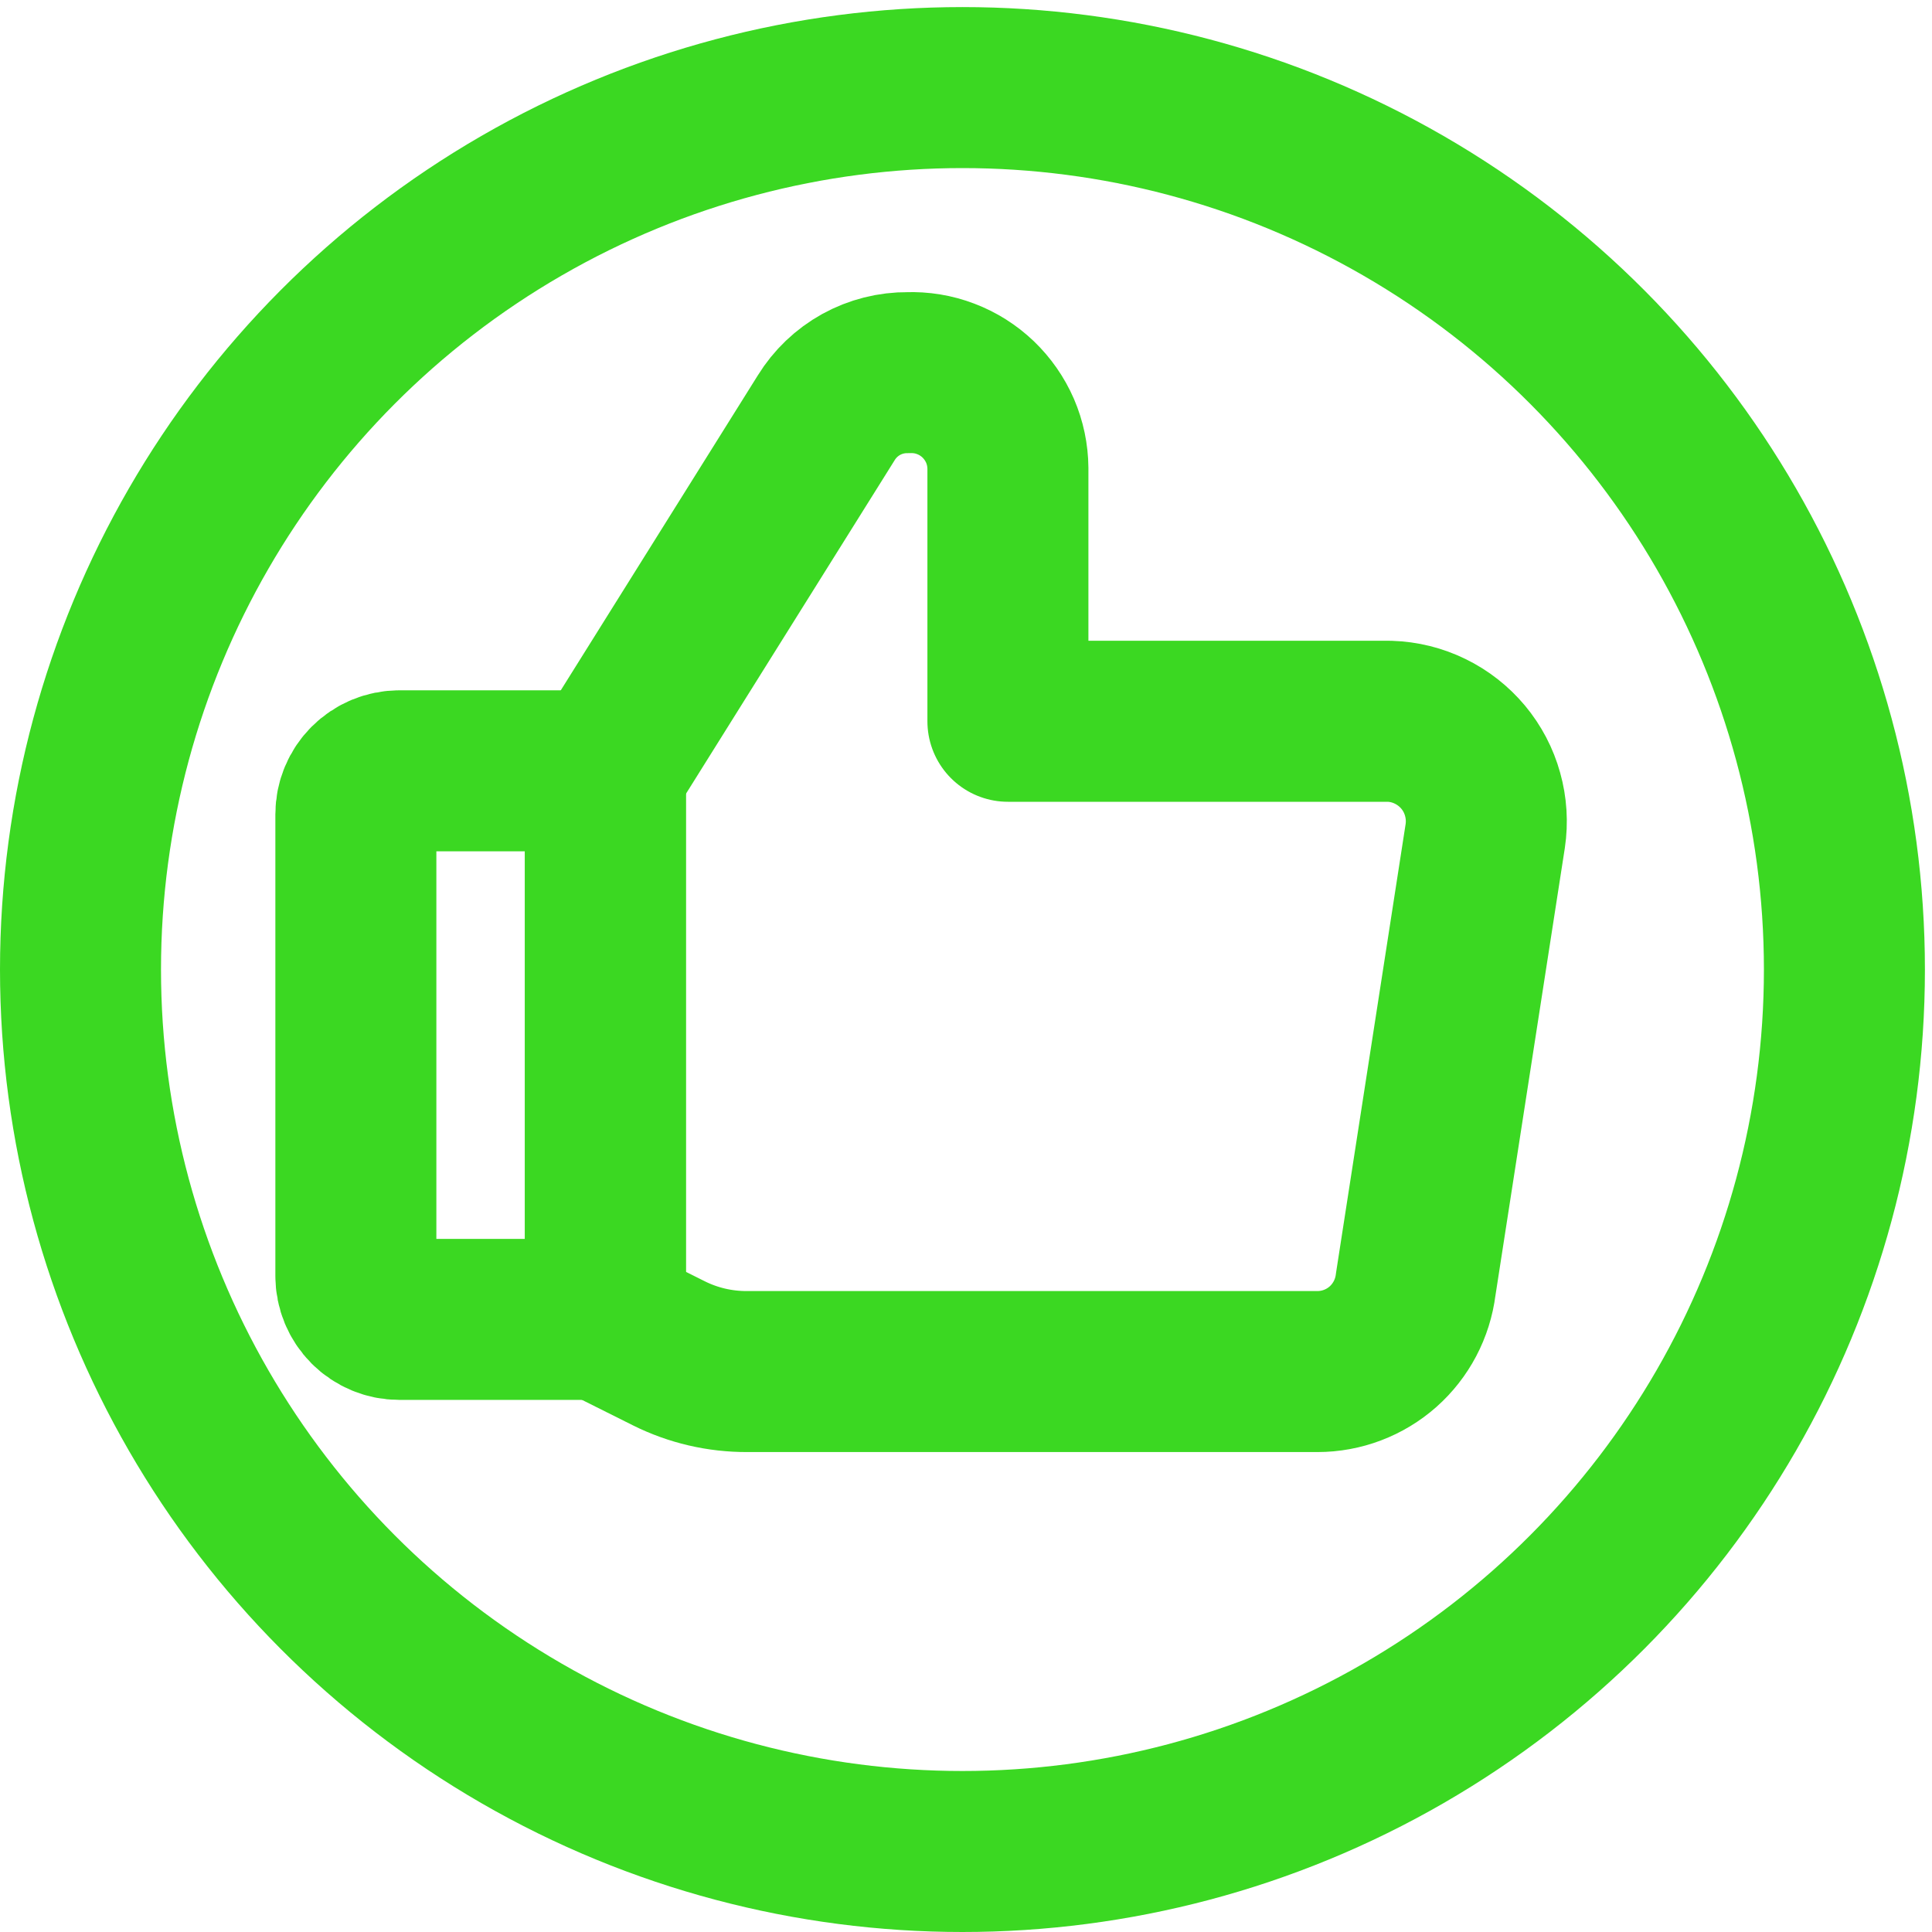 <svg width="36" height="36" viewBox="0 0 36 36" fill="none" xmlns="http://www.w3.org/2000/svg">
<path d="M11.28 14.363L15.395 7.786C15.555 7.526 15.779 7.312 16.046 7.164C16.312 7.017 16.613 6.941 16.918 6.944C17.158 6.935 17.398 6.974 17.622 7.06C17.847 7.145 18.052 7.275 18.226 7.441C18.399 7.607 18.538 7.807 18.634 8.027C18.729 8.248 18.779 8.485 18.781 8.726L18.781 13.44L25.893 13.44C26.156 13.448 26.414 13.512 26.65 13.628C26.886 13.743 27.095 13.907 27.264 14.109C27.432 14.311 27.556 14.546 27.626 14.8C27.697 15.053 27.714 15.318 27.675 15.578L26.379 23.937C26.323 24.384 26.107 24.795 25.77 25.094C25.433 25.392 24.998 25.557 24.548 25.557L13.921 25.557C13.415 25.559 12.916 25.443 12.463 25.217L11.297 24.634" stroke="#3BD822" stroke-width="3" stroke-linecap="round" stroke-linejoin="round"/>
<path d="M11.28 14.363L11.28 24.585" stroke="#3BD822" stroke-width="3" stroke-linecap="round" stroke-linejoin="round"/>
<path d="M7.441 24.585L11.281 24.585L11.281 14.363L7.441 14.363C7.226 14.363 7.02 14.449 6.868 14.601C6.717 14.752 6.631 14.958 6.631 15.173L6.631 23.776C6.631 23.99 6.717 24.196 6.868 24.348C7.02 24.5 7.226 24.585 7.441 24.585V24.585Z" stroke="#3BD822" stroke-width="3" stroke-linecap="round" stroke-linejoin="round"/>
<circle cx="17.934" cy="18.066" r="16.434" transform="rotate(-180 17.934 18.066)" stroke="#3BD822" stroke-width="3"/>
</svg>
